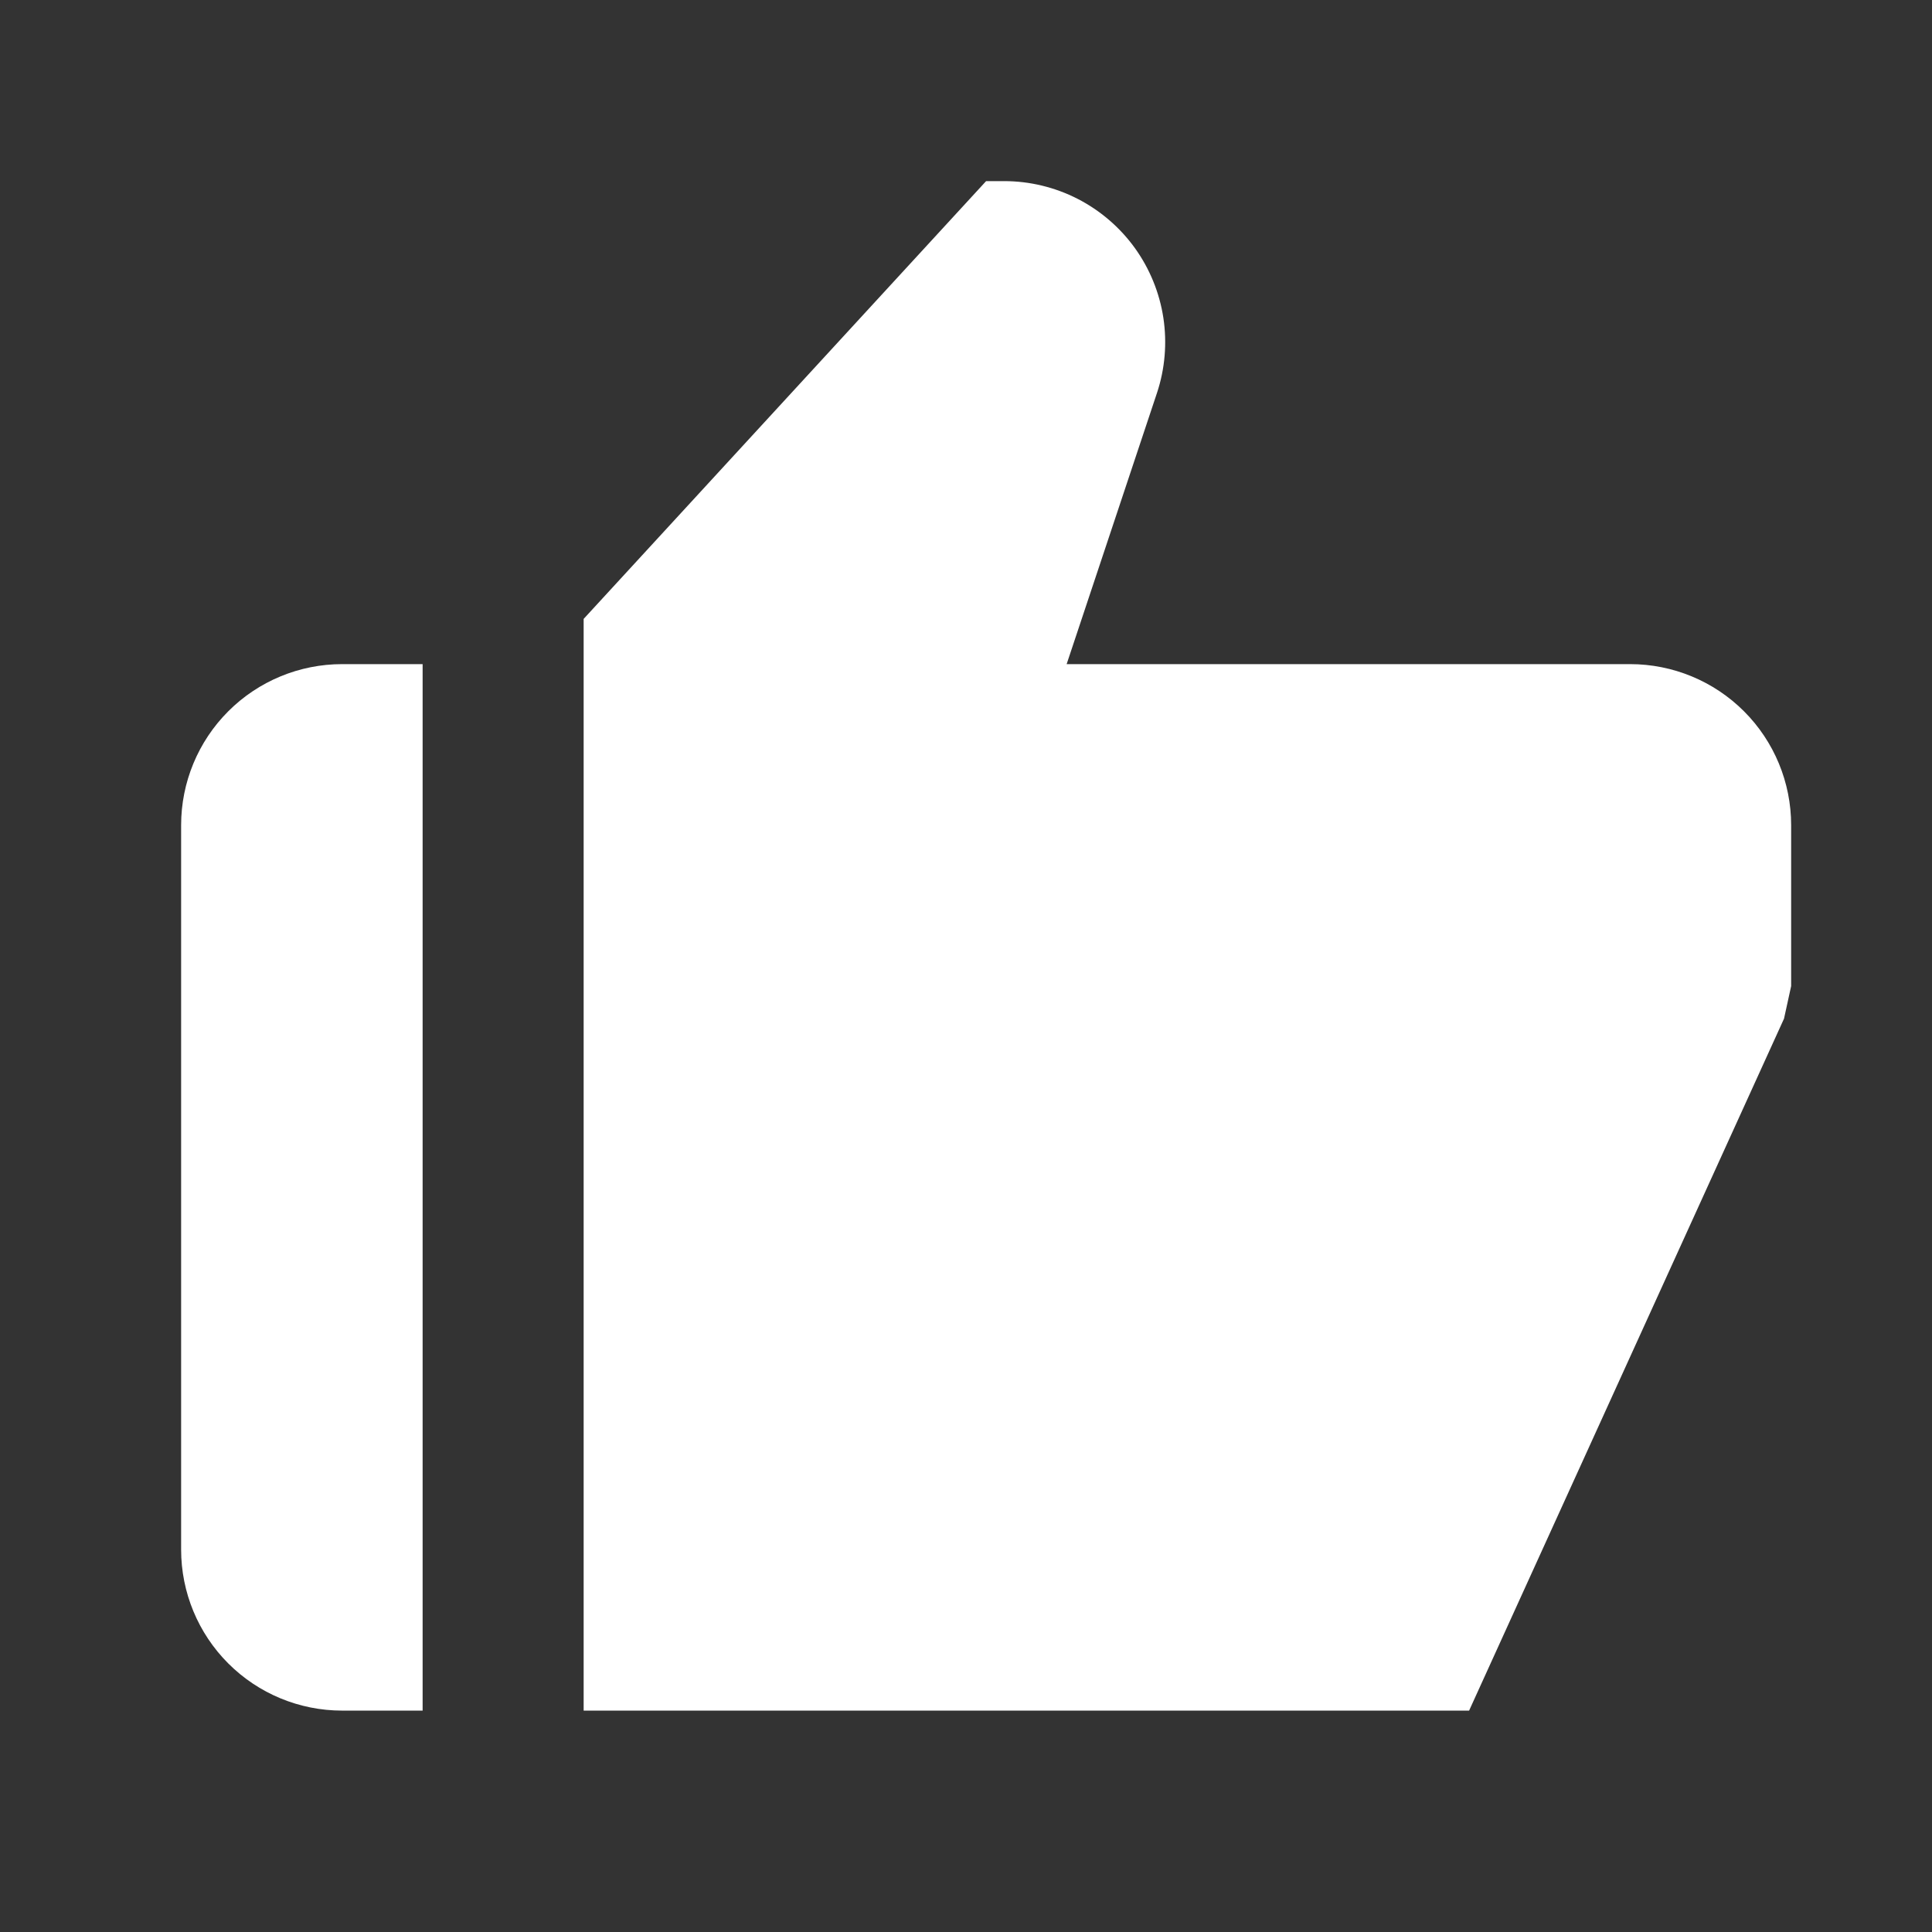 <svg width="32" height="32" viewBox="0 0 32 32" fill="none" xmlns="http://www.w3.org/2000/svg">
<rect x="0" y="0" width="32" height="32" fill="#333333" stroke="none"/>
<path d="M5.667 28.333H7V11H5.667C4.959 11 4.281 11.281 3.781 11.781C3.281 12.281 3 12.959 3 13.667V25.667C3 26.374 3.281 27.052 3.781 27.552C4.281 28.052 4.959 28.333 5.667 28.333ZM27 11H17.667L19.163 6.509C19.296 6.109 19.332 5.682 19.269 5.264C19.205 4.847 19.043 4.45 18.796 4.107C18.549 3.765 18.224 3.486 17.848 3.293C17.472 3.101 17.056 3 16.633 3H16.333L9.667 10.251V28.333H24.333L29.549 16.872L29.667 16.333V13.667C29.667 12.959 29.386 12.281 28.886 11.781C28.386 11.281 27.707 11 27 11Z" fill="white"/>
</svg>
